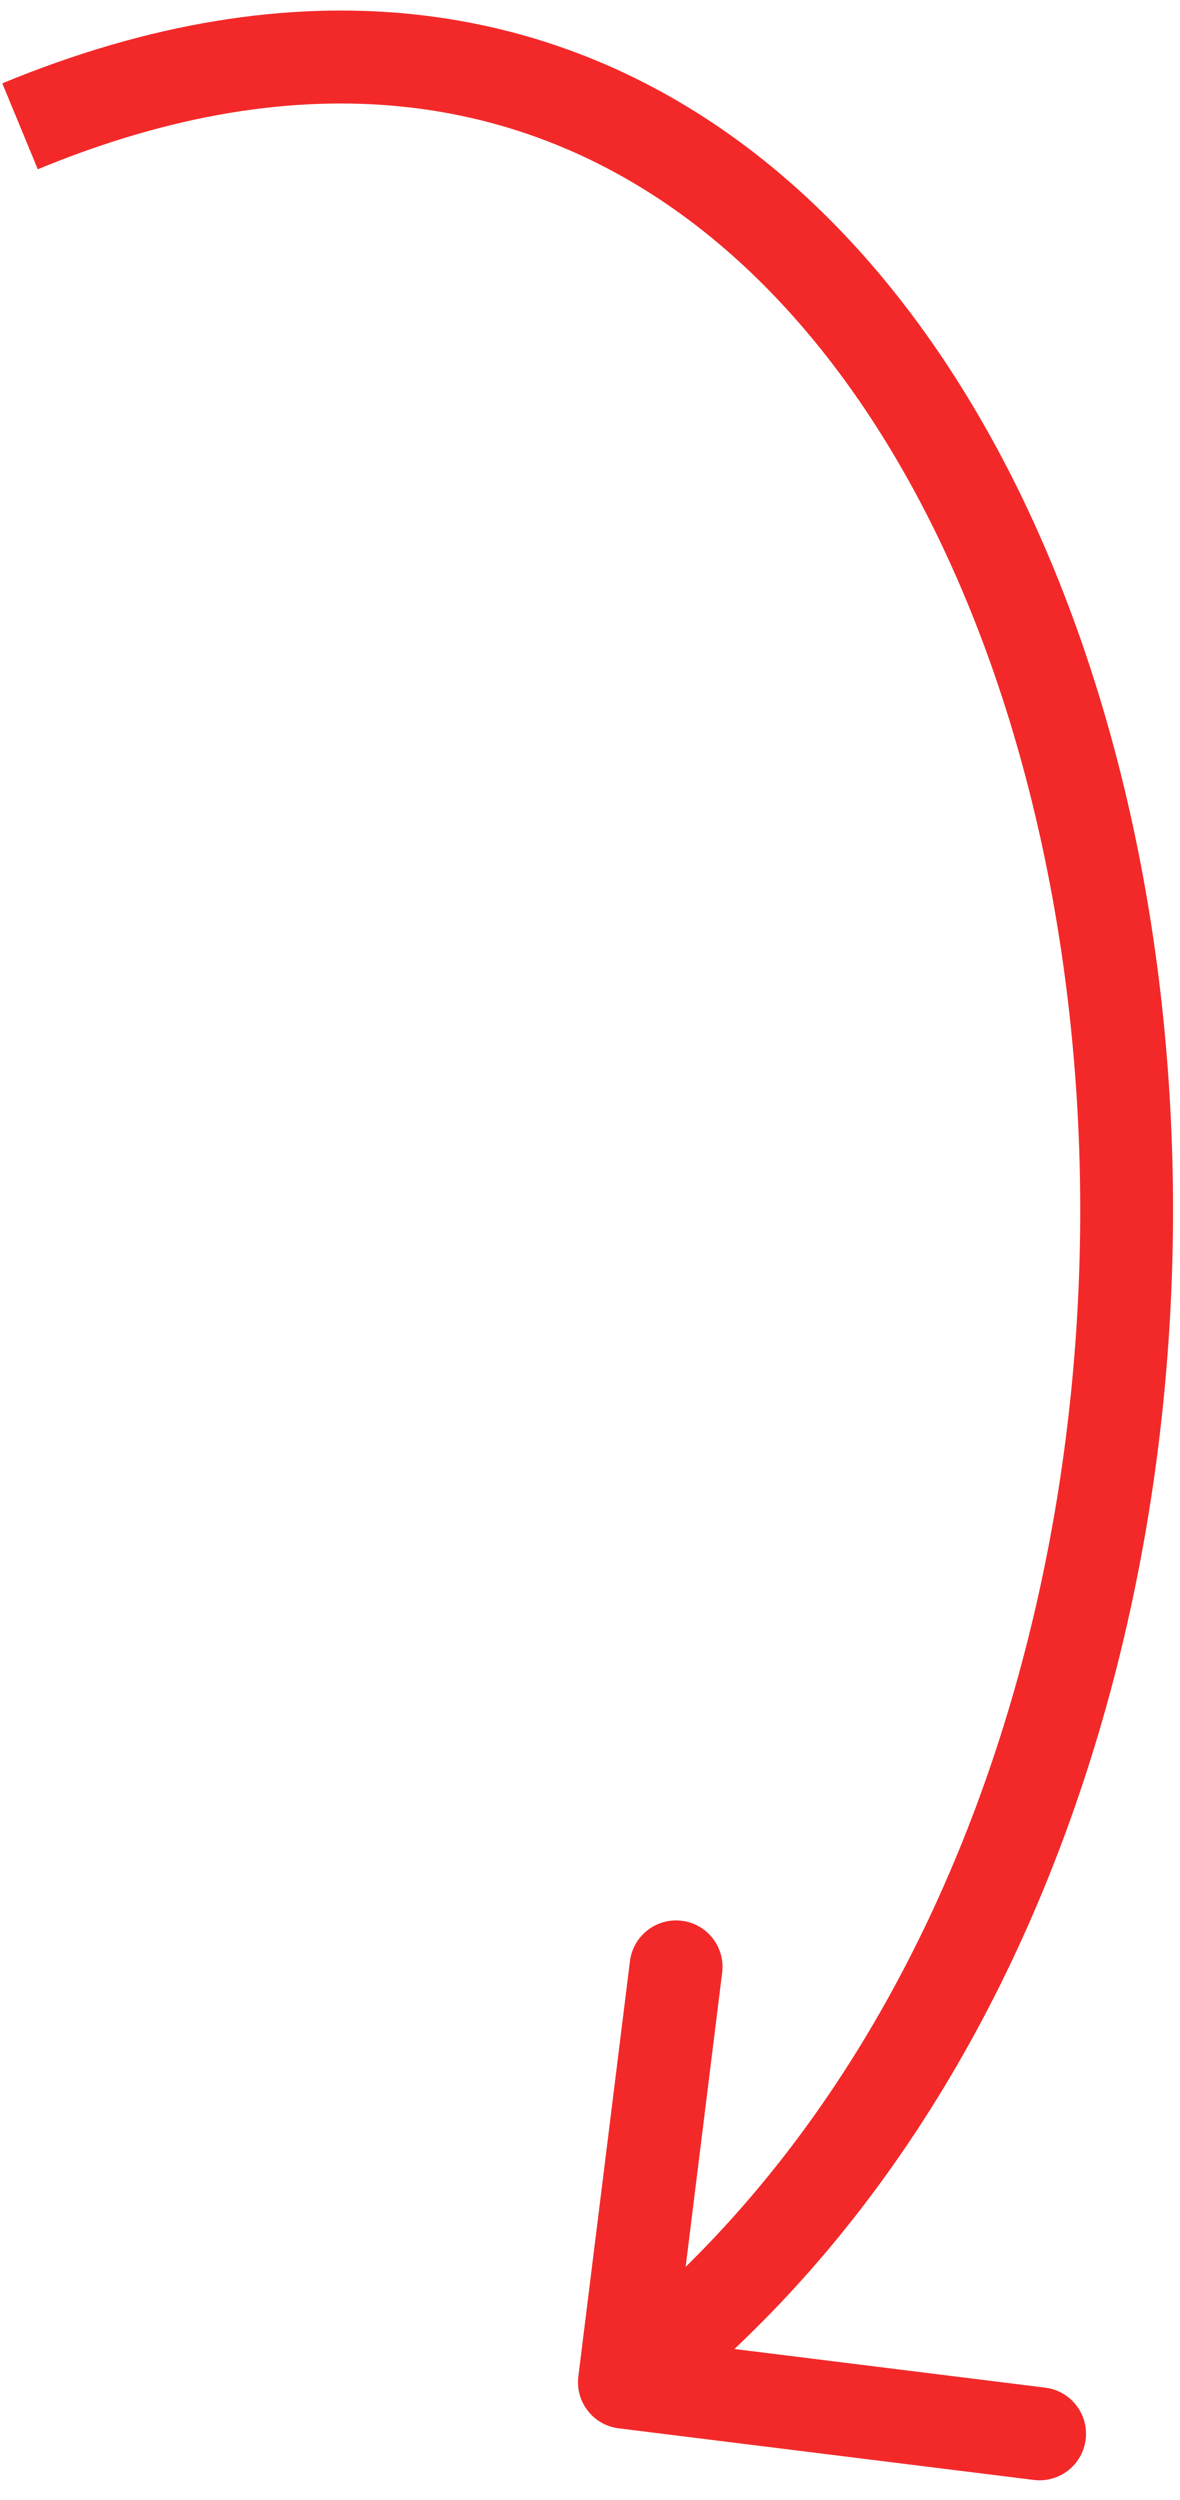 <svg width="34" height="72" viewBox="0 0 34 72" fill="none" xmlns="http://www.w3.org/2000/svg">
<path fill-rule="evenodd" clip-rule="evenodd" d="M19.756 65.284L20.808 56.811C20.9 56.077 20.379 55.408 19.645 55.317C18.911 55.226 18.242 55.747 18.151 56.481L16.664 68.441C16.573 69.175 17.094 69.844 17.828 69.935L29.788 71.421C30.522 71.512 31.191 70.991 31.282 70.257C31.373 69.523 30.852 68.855 30.118 68.763L21.161 67.65C32.76 56.709 35.9 37.97 32.514 23.202C30.705 15.314 26.991 8.336 21.47 4.201C15.87 0.008 8.588 -1.124 0.066 2.4L1.089 4.875C8.828 1.674 15.096 2.775 19.864 6.345C24.711 9.974 28.181 16.29 29.903 23.8C33.108 37.777 30.108 55.117 19.756 65.284Z" fill="#F32929"/>
</svg>
